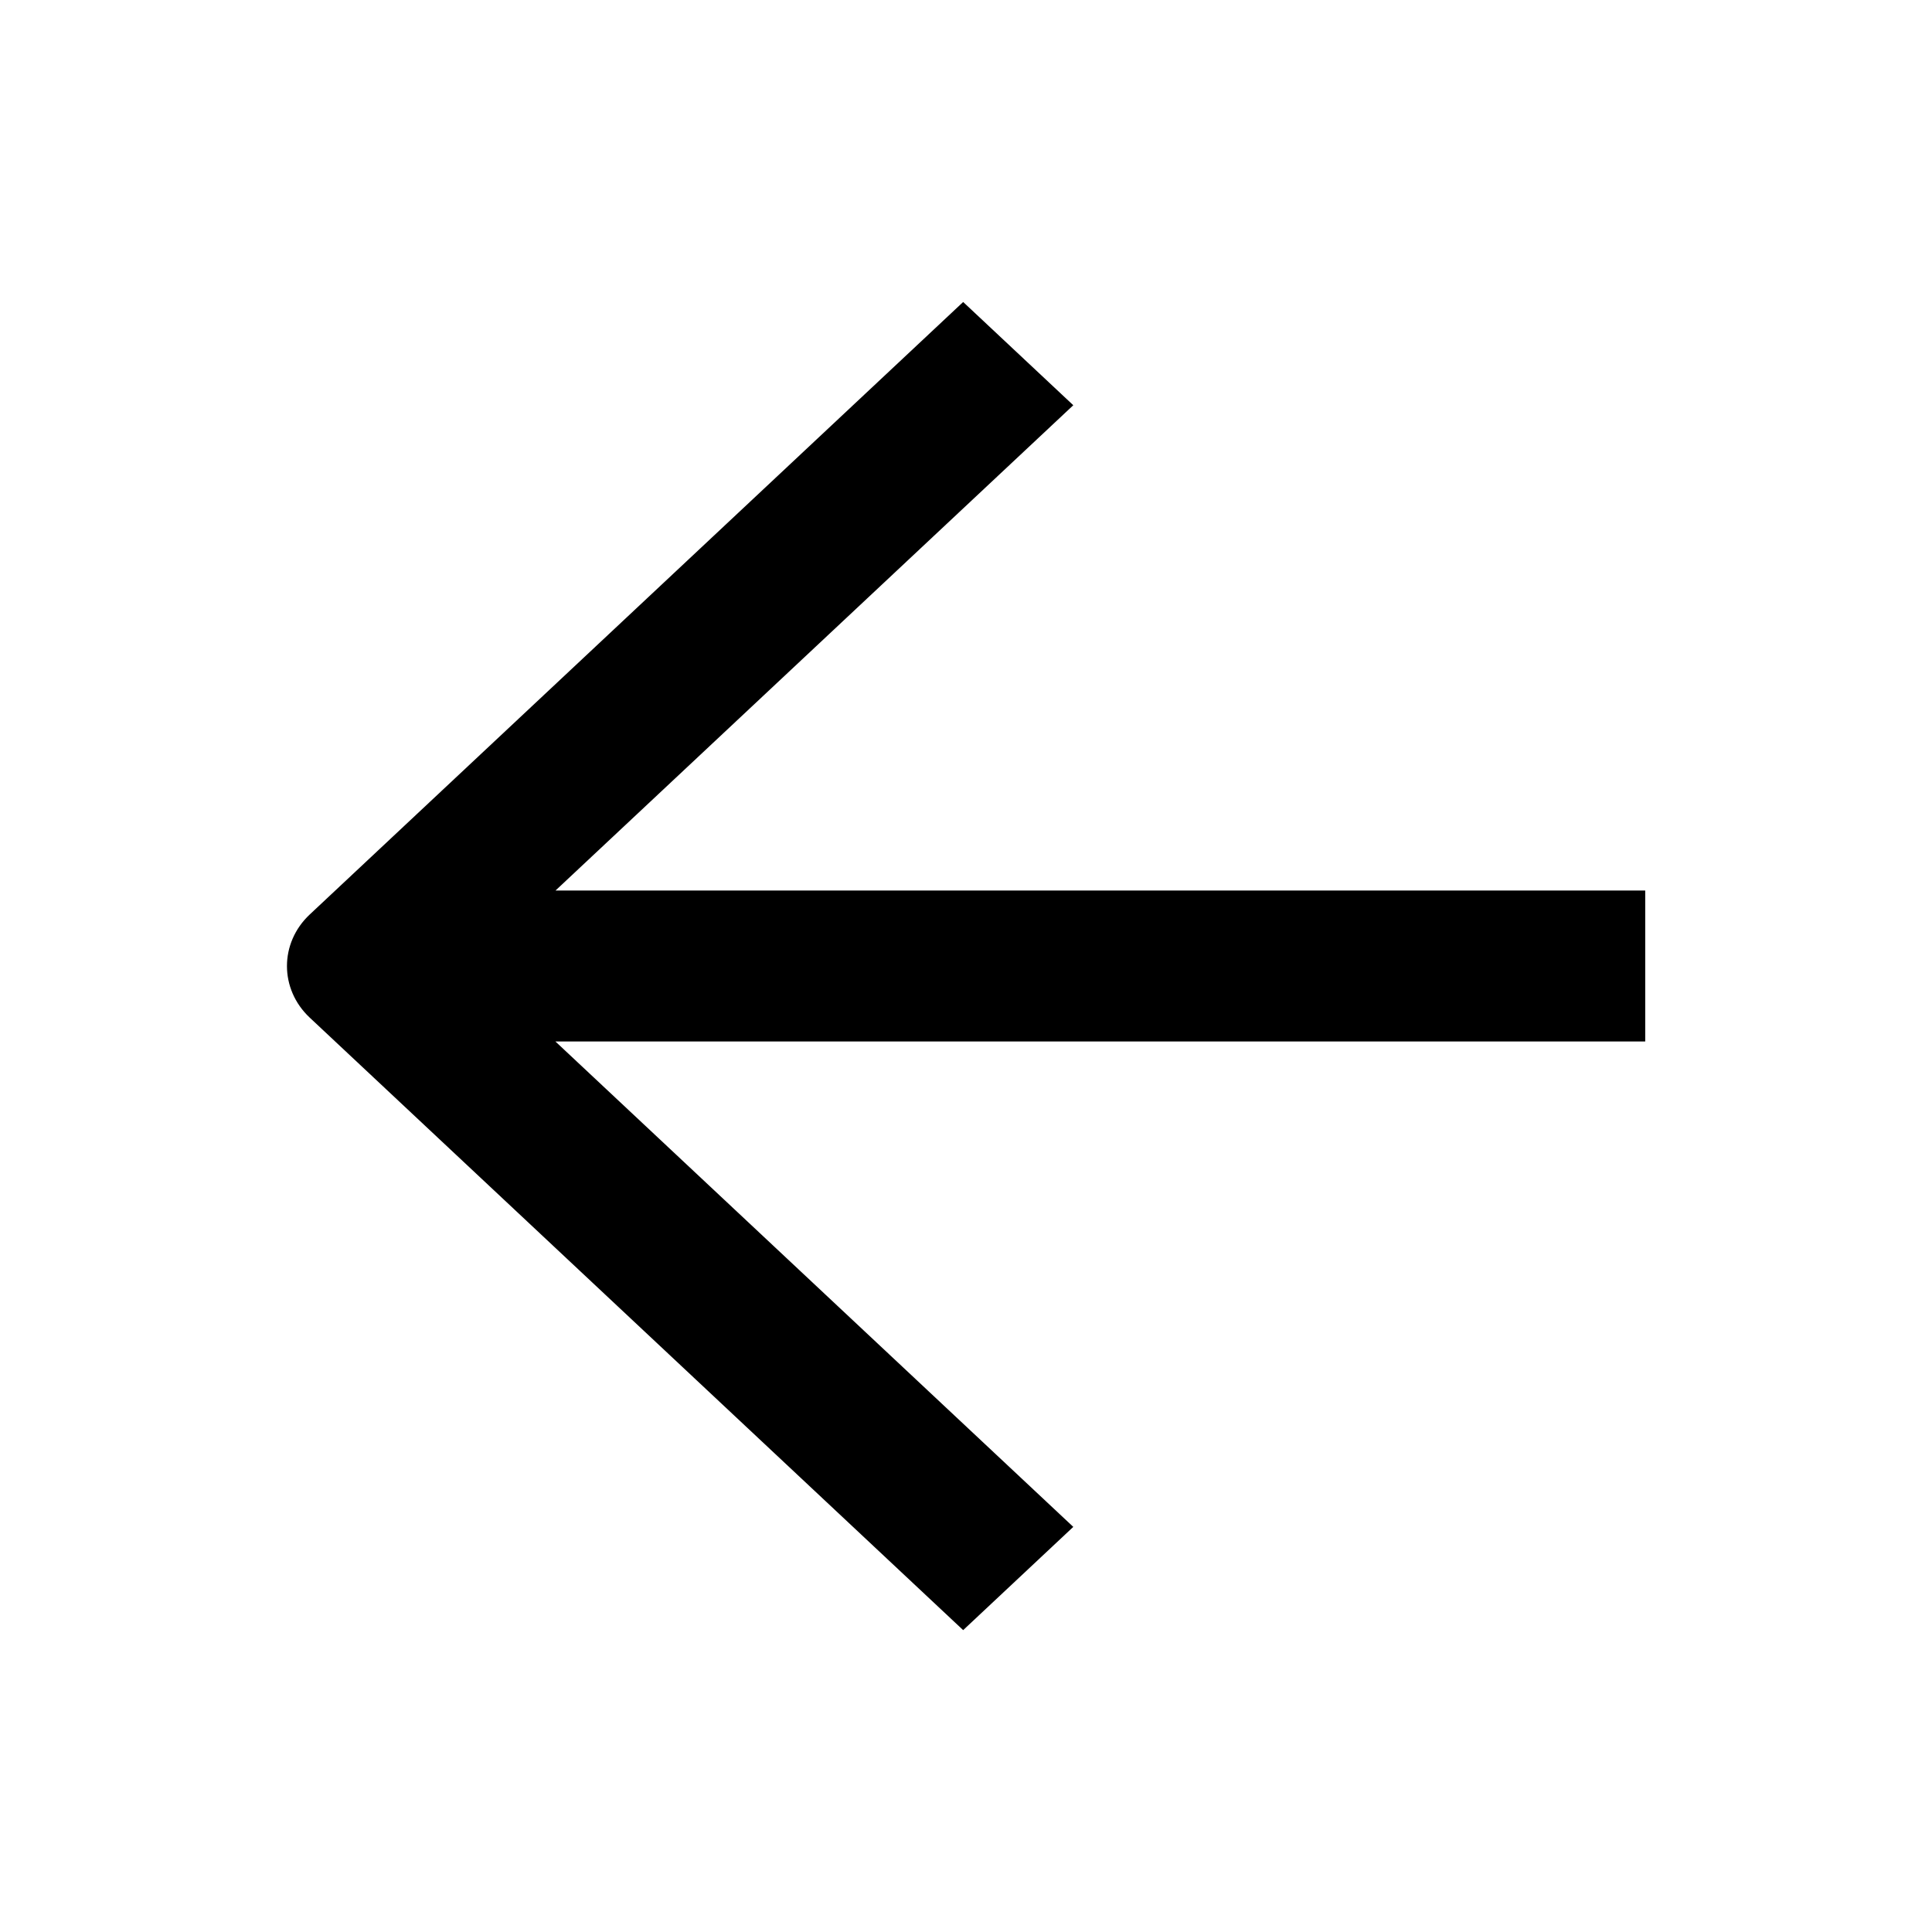 <svg xmlns="http://www.w3.org/2000/svg" viewBox="0 0 32 32" width="32" height="32">
    <path d="M9.199 17.25L17.777 25.29L15.953 27L5.131 16.856C4.627 16.384 4.627 15.618 5.131 15.146L15.953 5.002L17.777 6.712L9.201 14.75H27.25V17.25H9.199Z"/>
</svg>